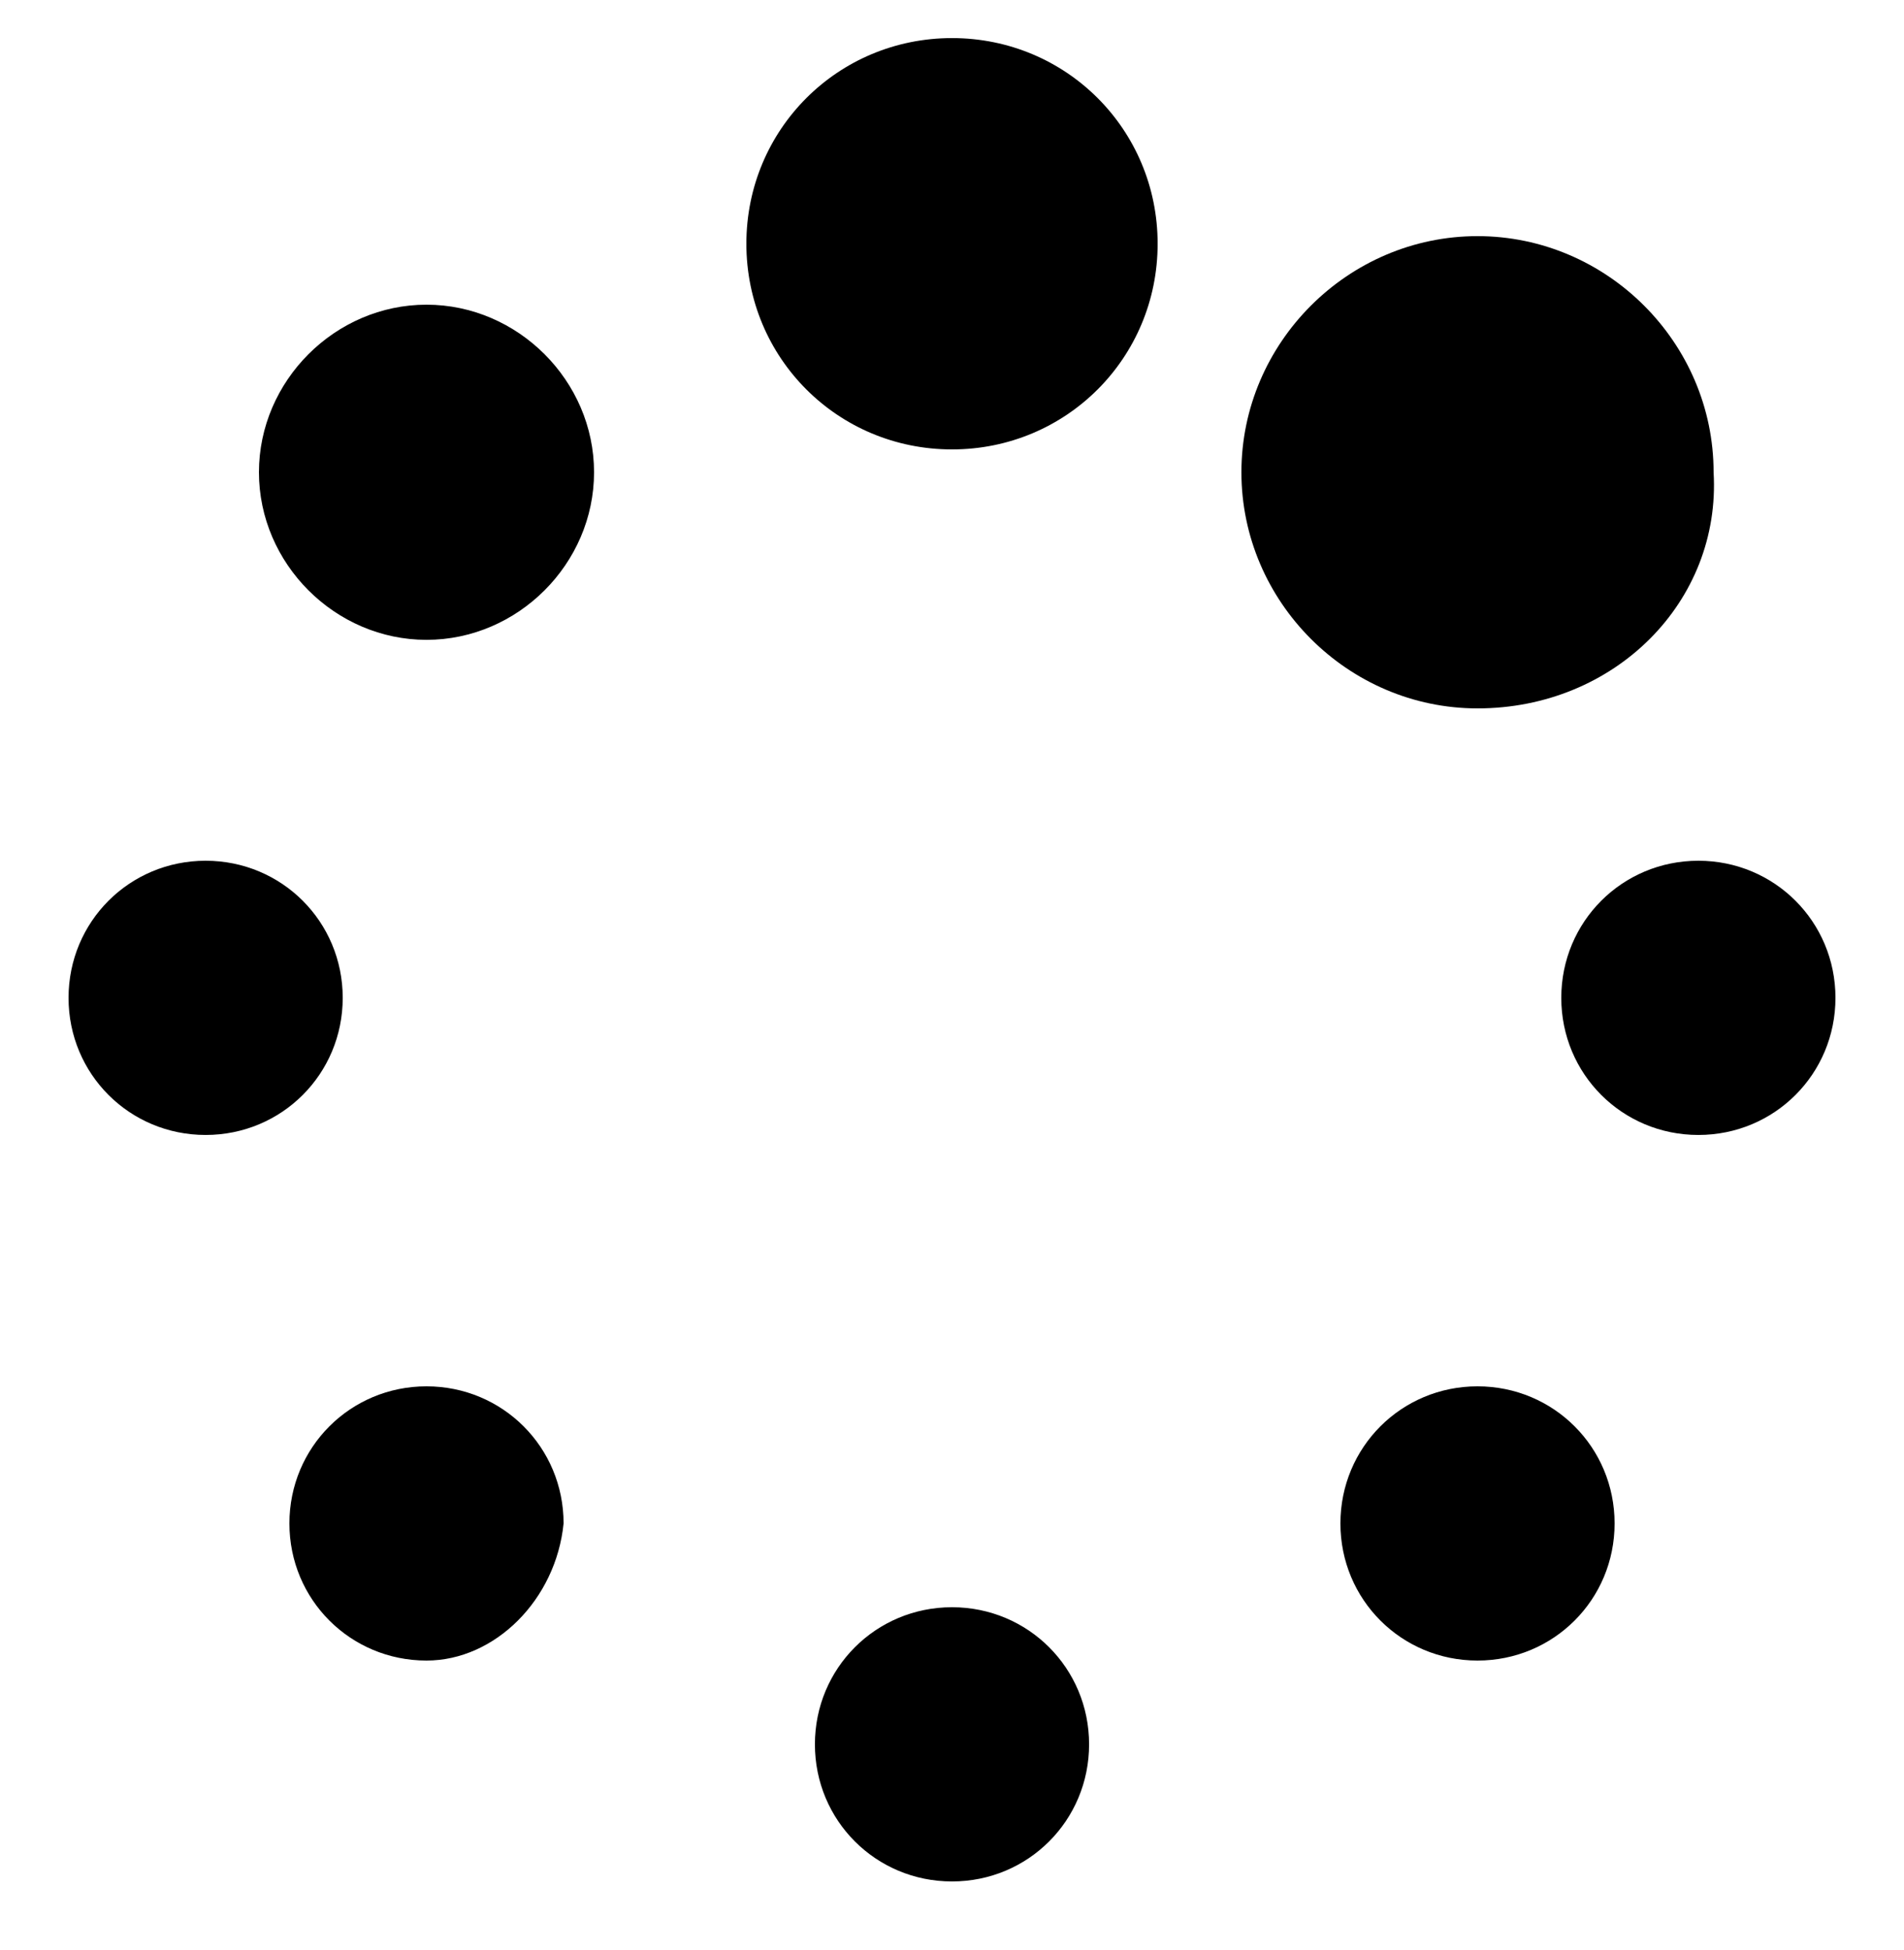 <svg version="1.1"
 baseProfile="full"
xmlns="http://www.w3.org/2000/svg"

x="0px" y="0px"
	 width="25px" height="25.6px"
	 viewBox="0 0 25 25.6"
	 style="enable-background:new 0 0 25 25.6;"
	 xml:space="preserve">

	<path d="M2.7,14.9c-1,0-1.8-0.8-1.8-1.8s0.8-1.8,1.8-1.8s1.8,0.8,1.8,1.8S3.7,14.9,2.7,14.9z M5.6,8.4c-1.2,0-2.2-1-2.2-2.2
		c0-1.2,1-2.2,2.2-2.2c1.2,0,2.2,1,2.2,2.2C7.8,7.4,6.8,8.4,5.6,8.4z M5.6,21.8c-1,0-1.8-0.8-1.8-1.8c0-1,0.8-1.8,1.8-1.8
		c1,0,1.8,0.8,1.8,1.8C7.3,21,6.5,21.8,5.6,21.8z M12.5,5.9c-1.5,0-2.7-1.2-2.7-2.7s1.2-2.7,2.7-2.7s2.7,1.2,2.7,2.7
		S14,5.9,12.5,5.9z M12.5,24.7c-1,0-1.8-0.8-1.8-1.8s0.8-1.8,1.8-1.8s1.8,0.8,1.8,1.8S13.5,24.7,12.5,24.7z M19.4,9.3
		c-1.7,0-3.1-1.4-3.1-3.1c0-1.7,1.4-3.1,3.1-3.1c1.7,0,3.1,1.4,3.1,3.1C22.6,7.9,21.2,9.3,19.4,9.3z M19.4,21.8
		c-1,0-1.8-0.8-1.8-1.8c0-1,0.8-1.8,1.8-1.8c1,0,1.8,0.8,1.8,1.8C21.2,21,20.4,21.8,19.4,21.8z M22.3,14.9c-1,0-1.8-0.8-1.8-1.8
		s0.8-1.8,1.8-1.8s1.8,0.8,1.8,1.8S23.3,14.9,22.3,14.9z"/>
</svg>
